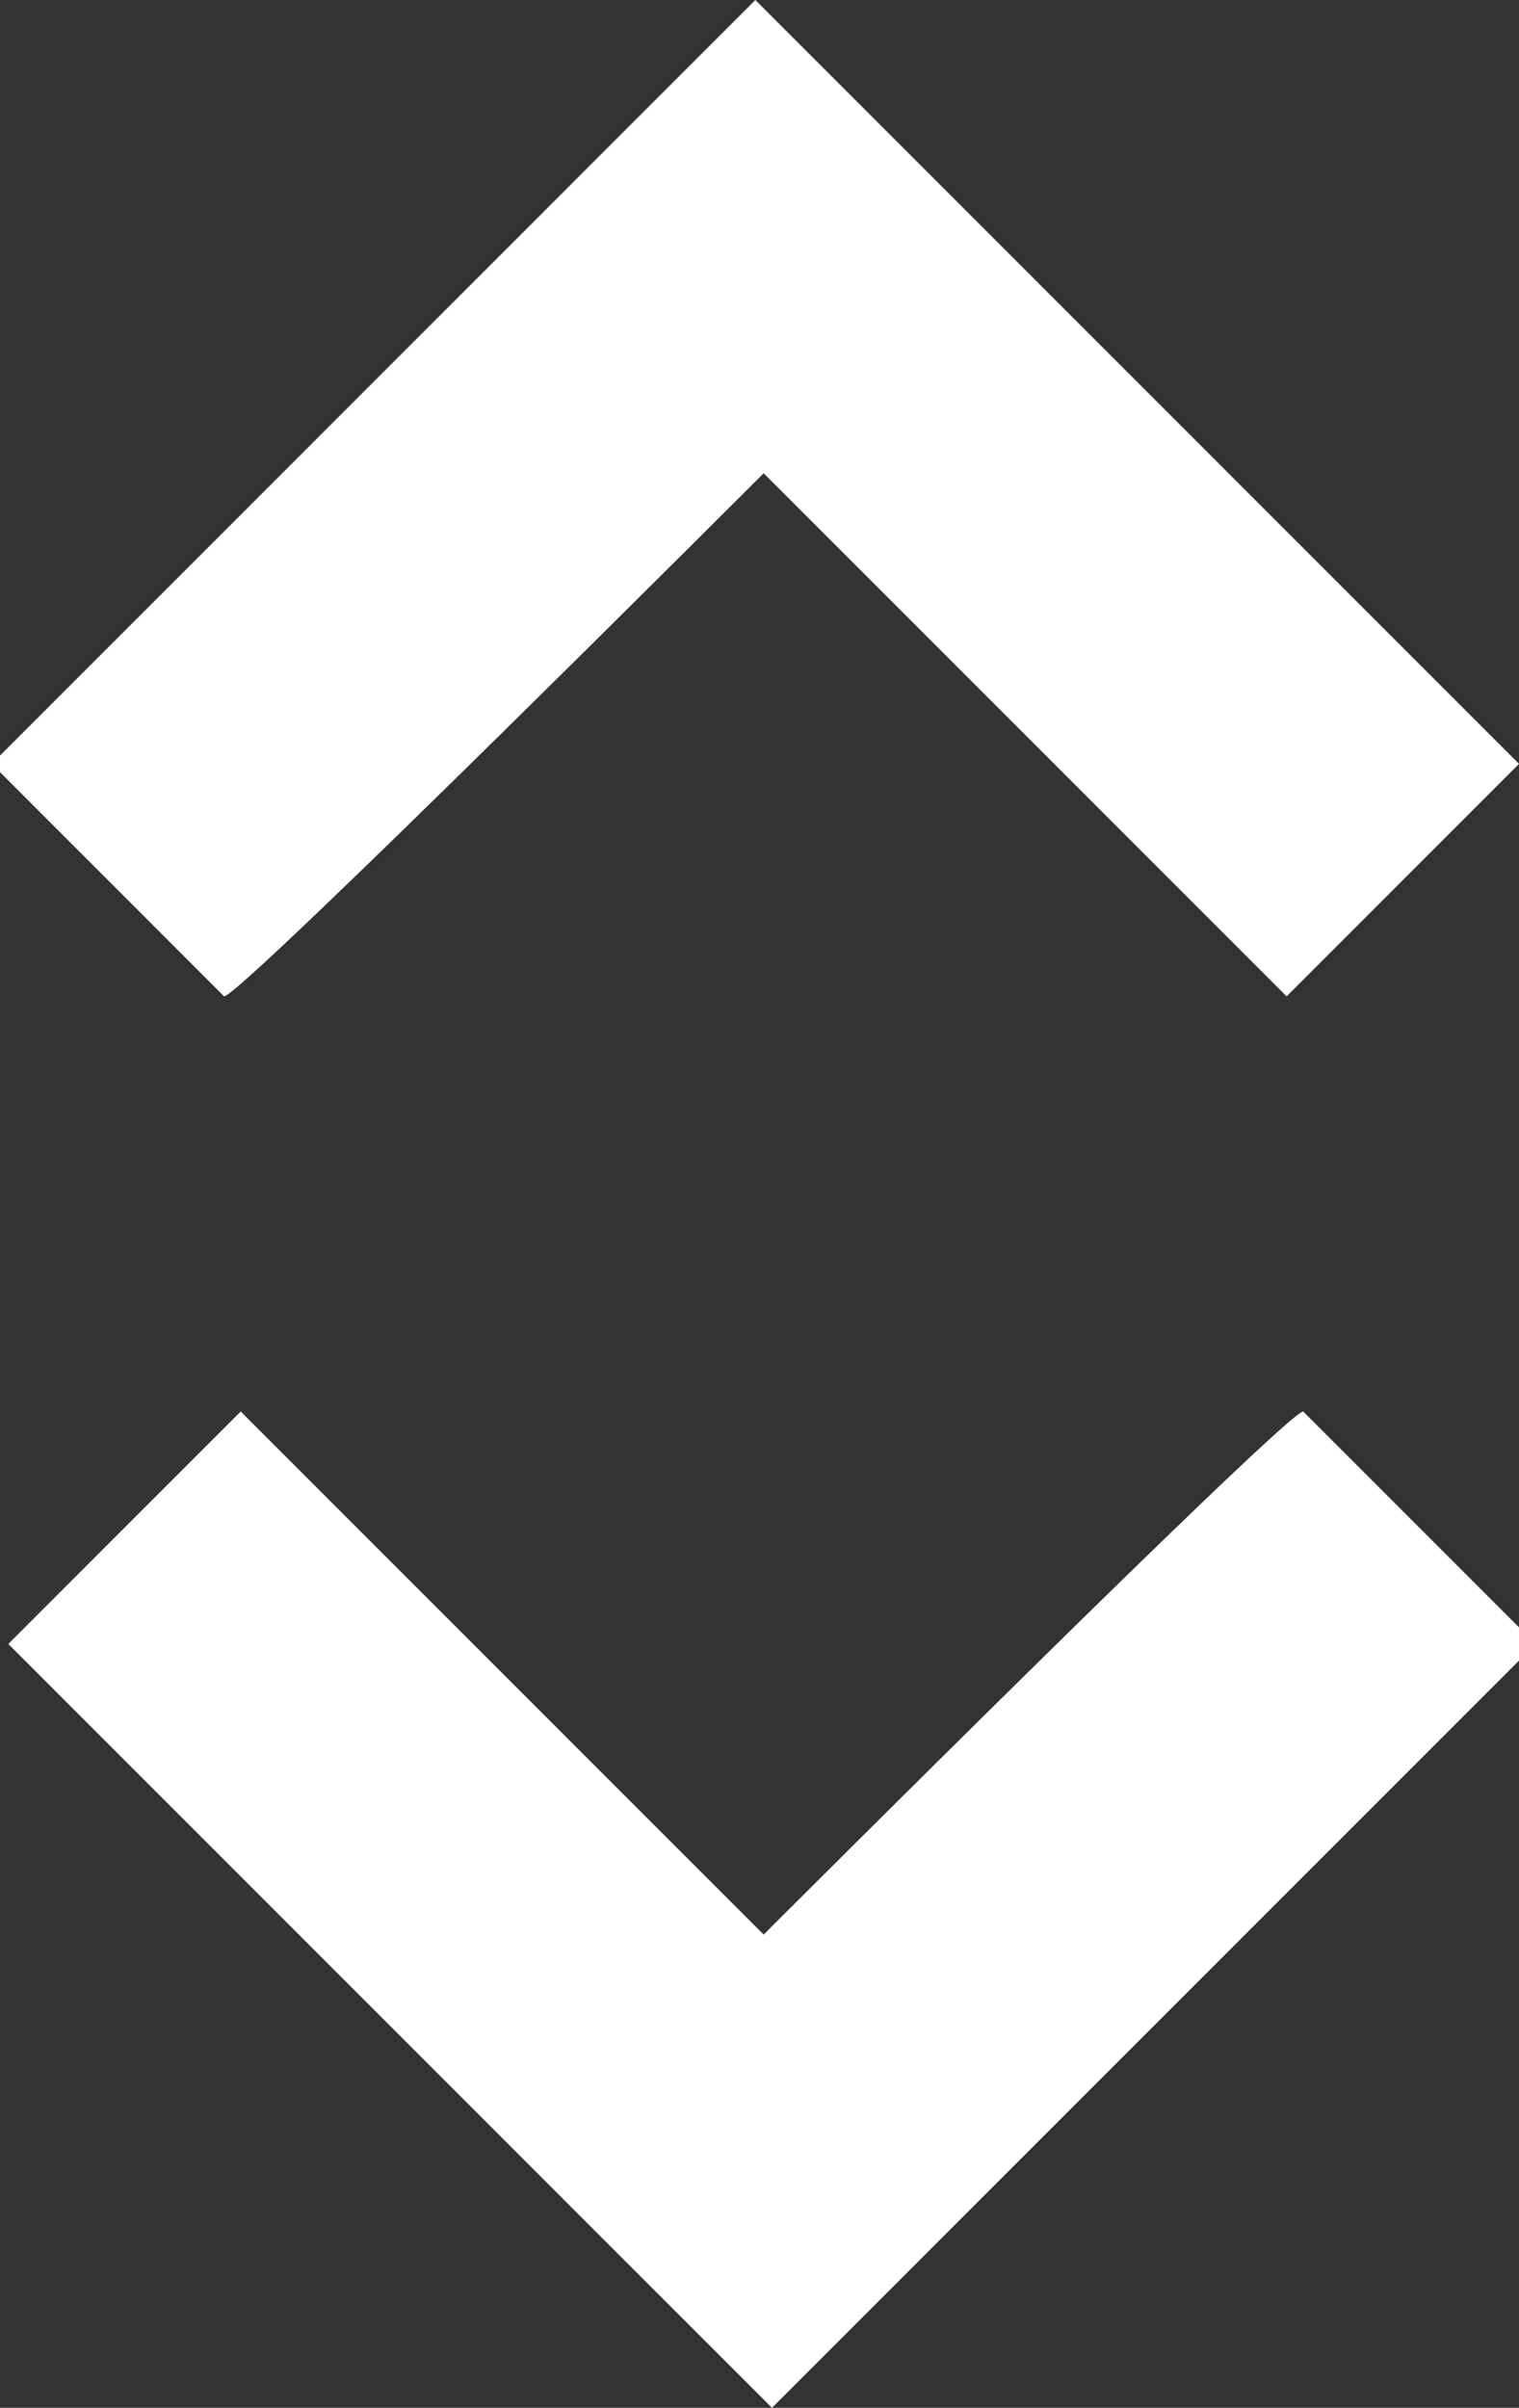 <?xml version="1.0" encoding="utf-8"?>
<!-- Generator: Adobe Illustrator 18.1.1, SVG Export Plug-In . SVG Version: 6.00 Build 0)  -->
<svg version="1.1" id="Layer_1" xmlns="http://www.w3.org/2000/svg" xmlns:xlink="http://www.w3.org/1999/xlink" x="0px" y="0px"
	 viewBox="-440.2 253 18.3 29" enable-background="new -440.2 253 18.3 29" xml:space="preserve">
<rect x="-440.2" y="253" width="18.3" height="29" fill="#333333" stroke="none"/>
<path fill="#FFFFFF" d="M-431,258.7l6.3,6.3l2.8-2.8l-9.2-9.2l-9.2,9.2l2.8,2.8C-437.3,265-431,258.7-431,258.7z M-431,276.3
	l-6.3-6.3l-2.8,2.8l9.2,9.2l9.2-9.2l-2.8-2.8C-424.7,270-431,276.3-431,276.3z"/>
</svg>
